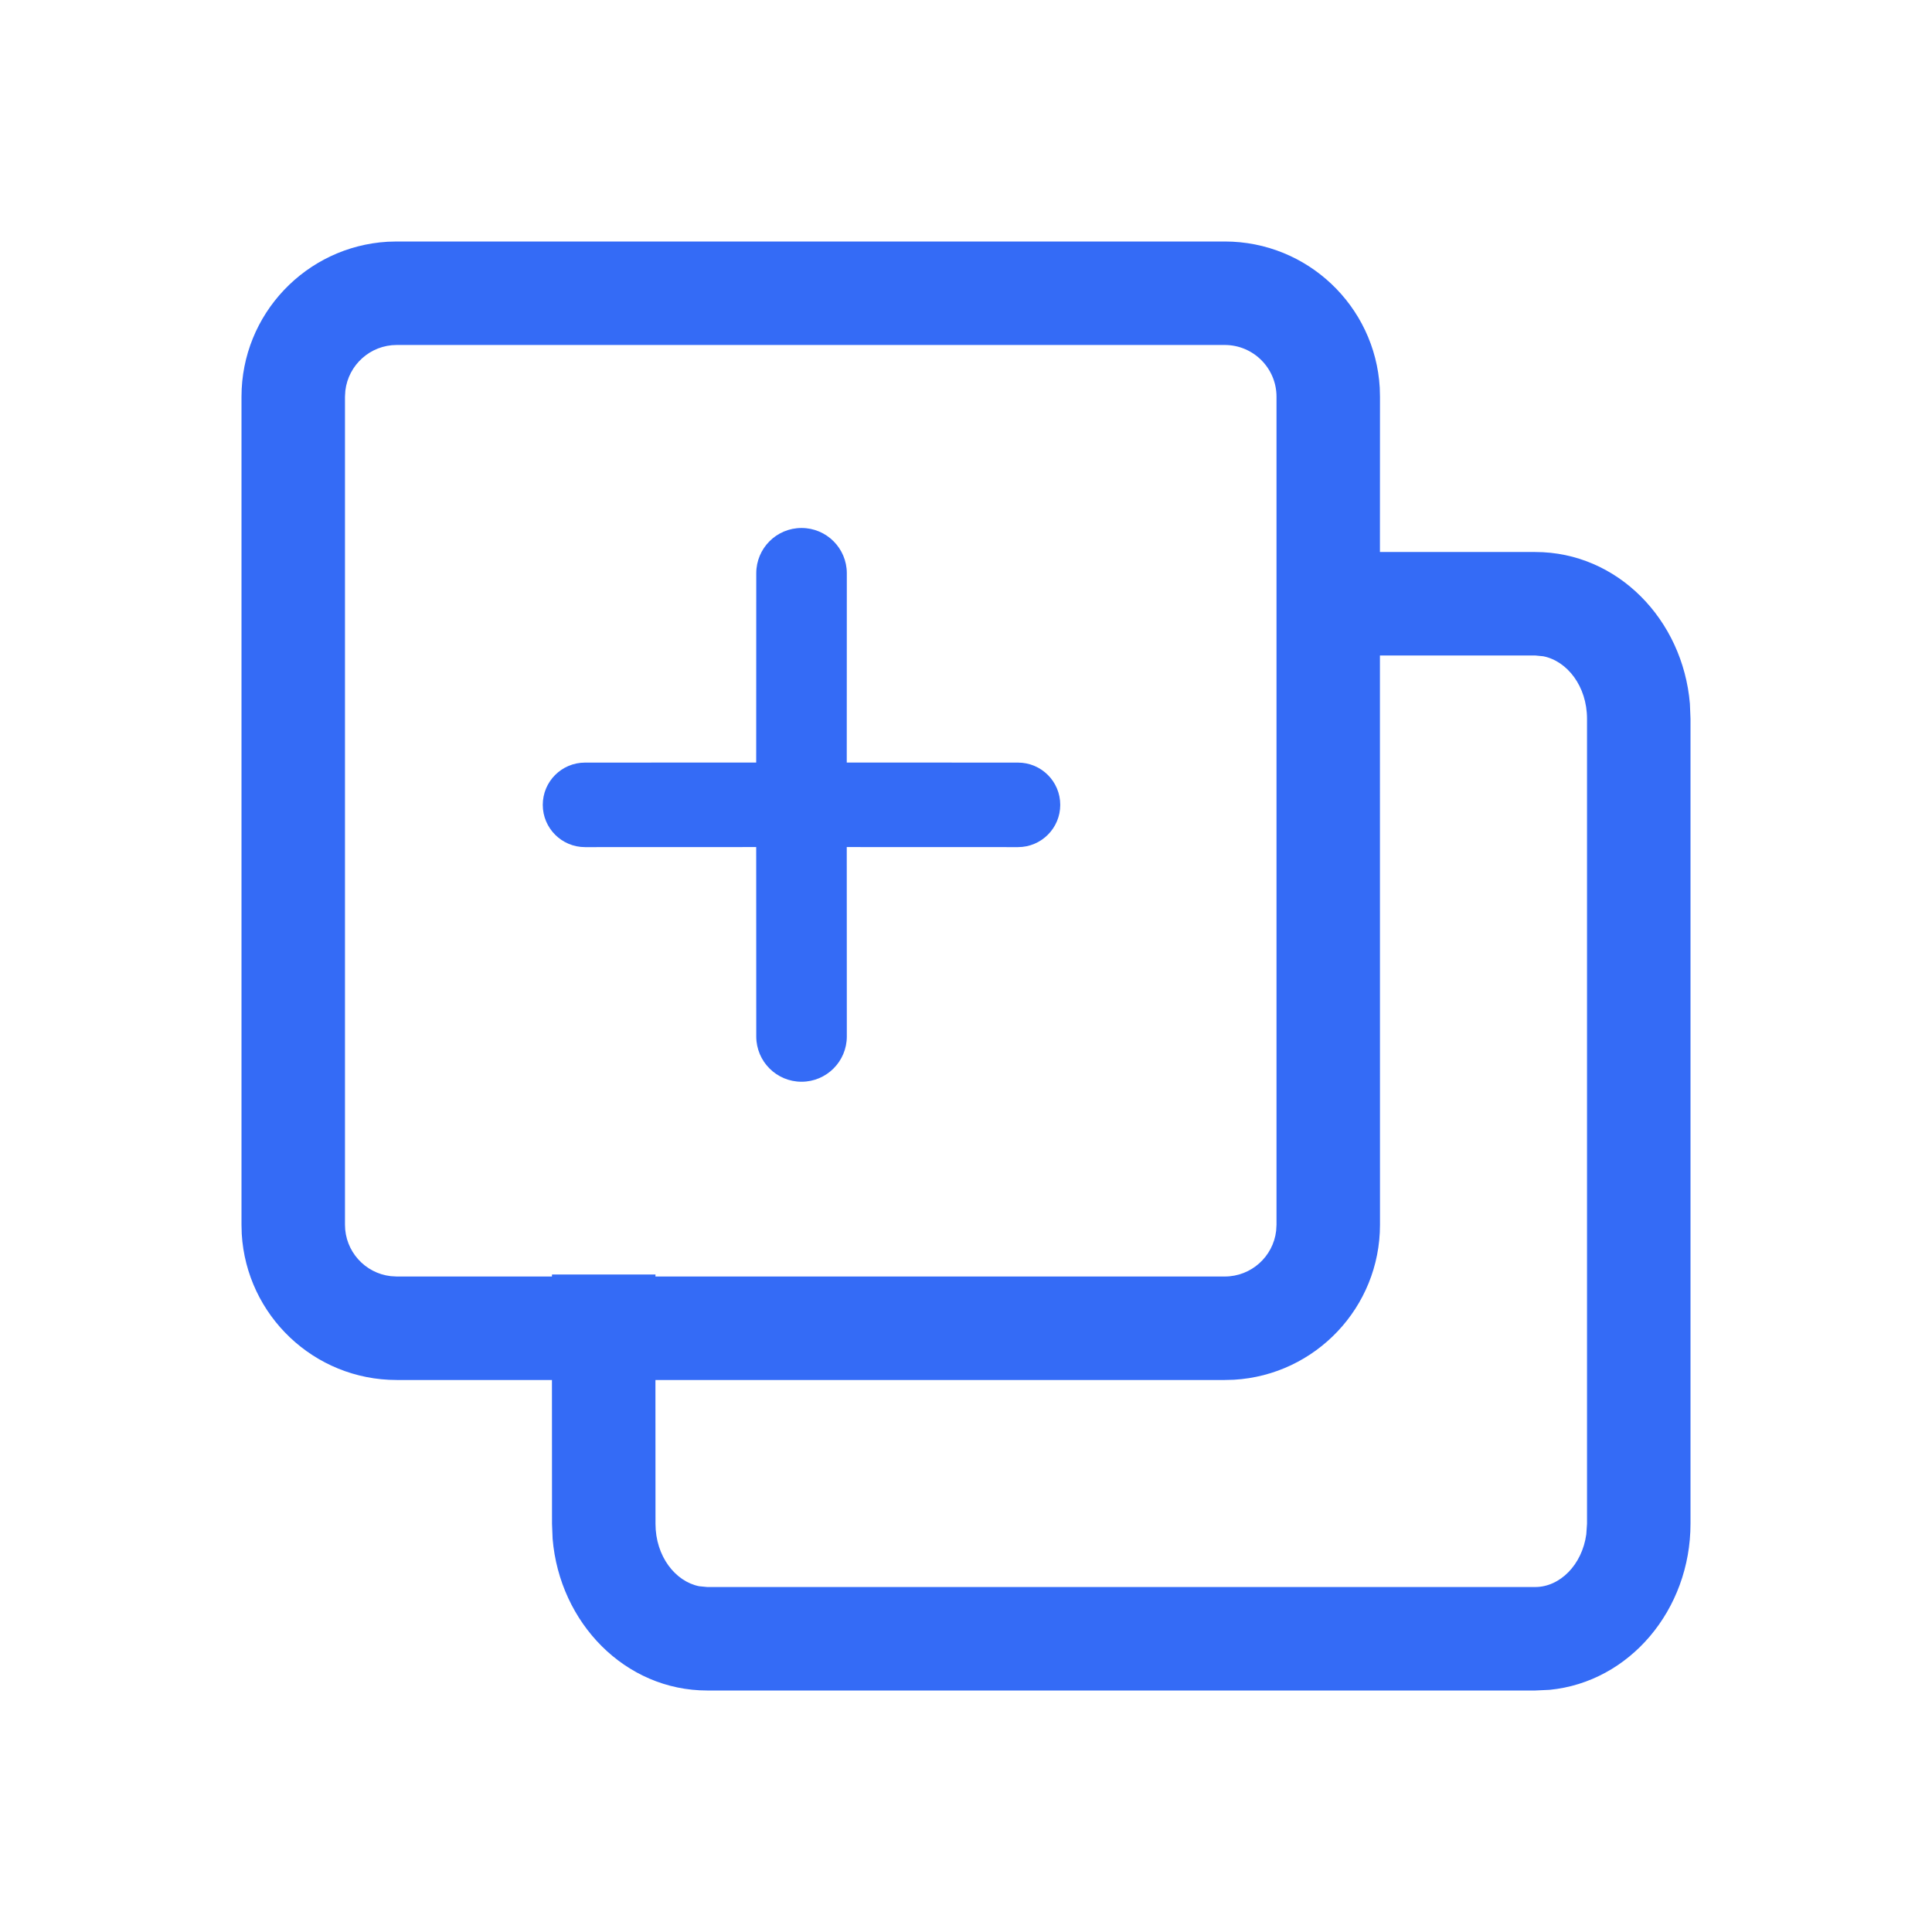 <!--?xml version="1.0" encoding="UTF-8"?-->
<svg width="32px" height="32px" viewBox="0 0 32 32" version="1.1" xmlns="http://www.w3.org/2000/svg" xmlns:xlink="http://www.w3.org/1999/xlink">
    <title>1179-粘贴</title>
    <g id="1179-粘贴" stroke="none" stroke-width="1" fill="none" fill-rule="evenodd">
        <g id="编组" transform="translate(4, 4)" fill="#000000" fill-rule="nonzero">
            <path d="M16.286,0 C17.655,0 18.775,1.071 18.853,2.42 L18.857,2.571 L18.856,5.143 L21.429,5.143 C22.79,5.143 23.873,6.263 23.99,7.656 L24,7.905 L24,21.238 C24,22.661 22.992,23.86 21.666,23.989 L21.429,24 L7.714,24 C6.353,24 5.269,22.88 5.153,21.487 L5.143,21.238 L5.142,18.857 L2.571,18.857 C1.202,18.857 0.083,17.787 0.004,16.437 L0,16.286 L0,2.571 C0,1.202 1.071,0.083 2.42,0.004 L2.571,0 L16.286,0 Z M21.429,6.857 L18.856,6.857 L18.857,16.286 C18.857,17.655 17.787,18.775 16.437,18.853 L16.286,18.857 L6.856,18.857 L6.857,21.238 C6.857,21.776 7.185,22.194 7.58,22.273 L7.714,22.286 L21.429,22.286 C21.835,22.286 22.204,21.921 22.274,21.413 L22.286,21.238 L22.286,7.905 C22.286,7.367 21.958,6.949 21.562,6.87 L21.429,6.857 Z M16.286,1.714 L2.571,1.714 C2.132,1.714 1.77,2.045 1.72,2.471 L1.714,2.571 L1.714,16.286 C1.714,16.725 2.045,17.088 2.471,17.137 L2.571,17.143 L5.142,17.143 L5.143,17.11 L6.857,17.11 L6.856,17.143 L16.286,17.143 C16.725,17.143 17.088,16.812 17.137,16.386 L17.143,16.286 L17.143,2.571 C17.143,2.098 16.759,1.714 16.286,1.714 Z M9.276,4.745 C9.69,4.745 10.026,5.081 10.026,5.495 L10.025,8.63 L12.861,8.631 C13.248,8.631 13.561,8.944 13.561,9.331 C13.561,9.717 13.248,10.031 12.861,10.031 L10.025,10.03 L10.026,13.167 C10.026,13.581 9.69,13.917 9.276,13.917 C8.861,13.917 8.526,13.581 8.526,13.167 L8.525,10.03 L5.69,10.031 C5.303,10.031 4.99,9.717 4.99,9.331 C4.99,8.944 5.303,8.631 5.69,8.631 L8.525,8.63 L8.526,5.495 C8.526,5.081 8.861,4.745 9.276,4.745 Z" id="形状" fill="#346bf6"></path>
        </g>
    </g>
</svg>